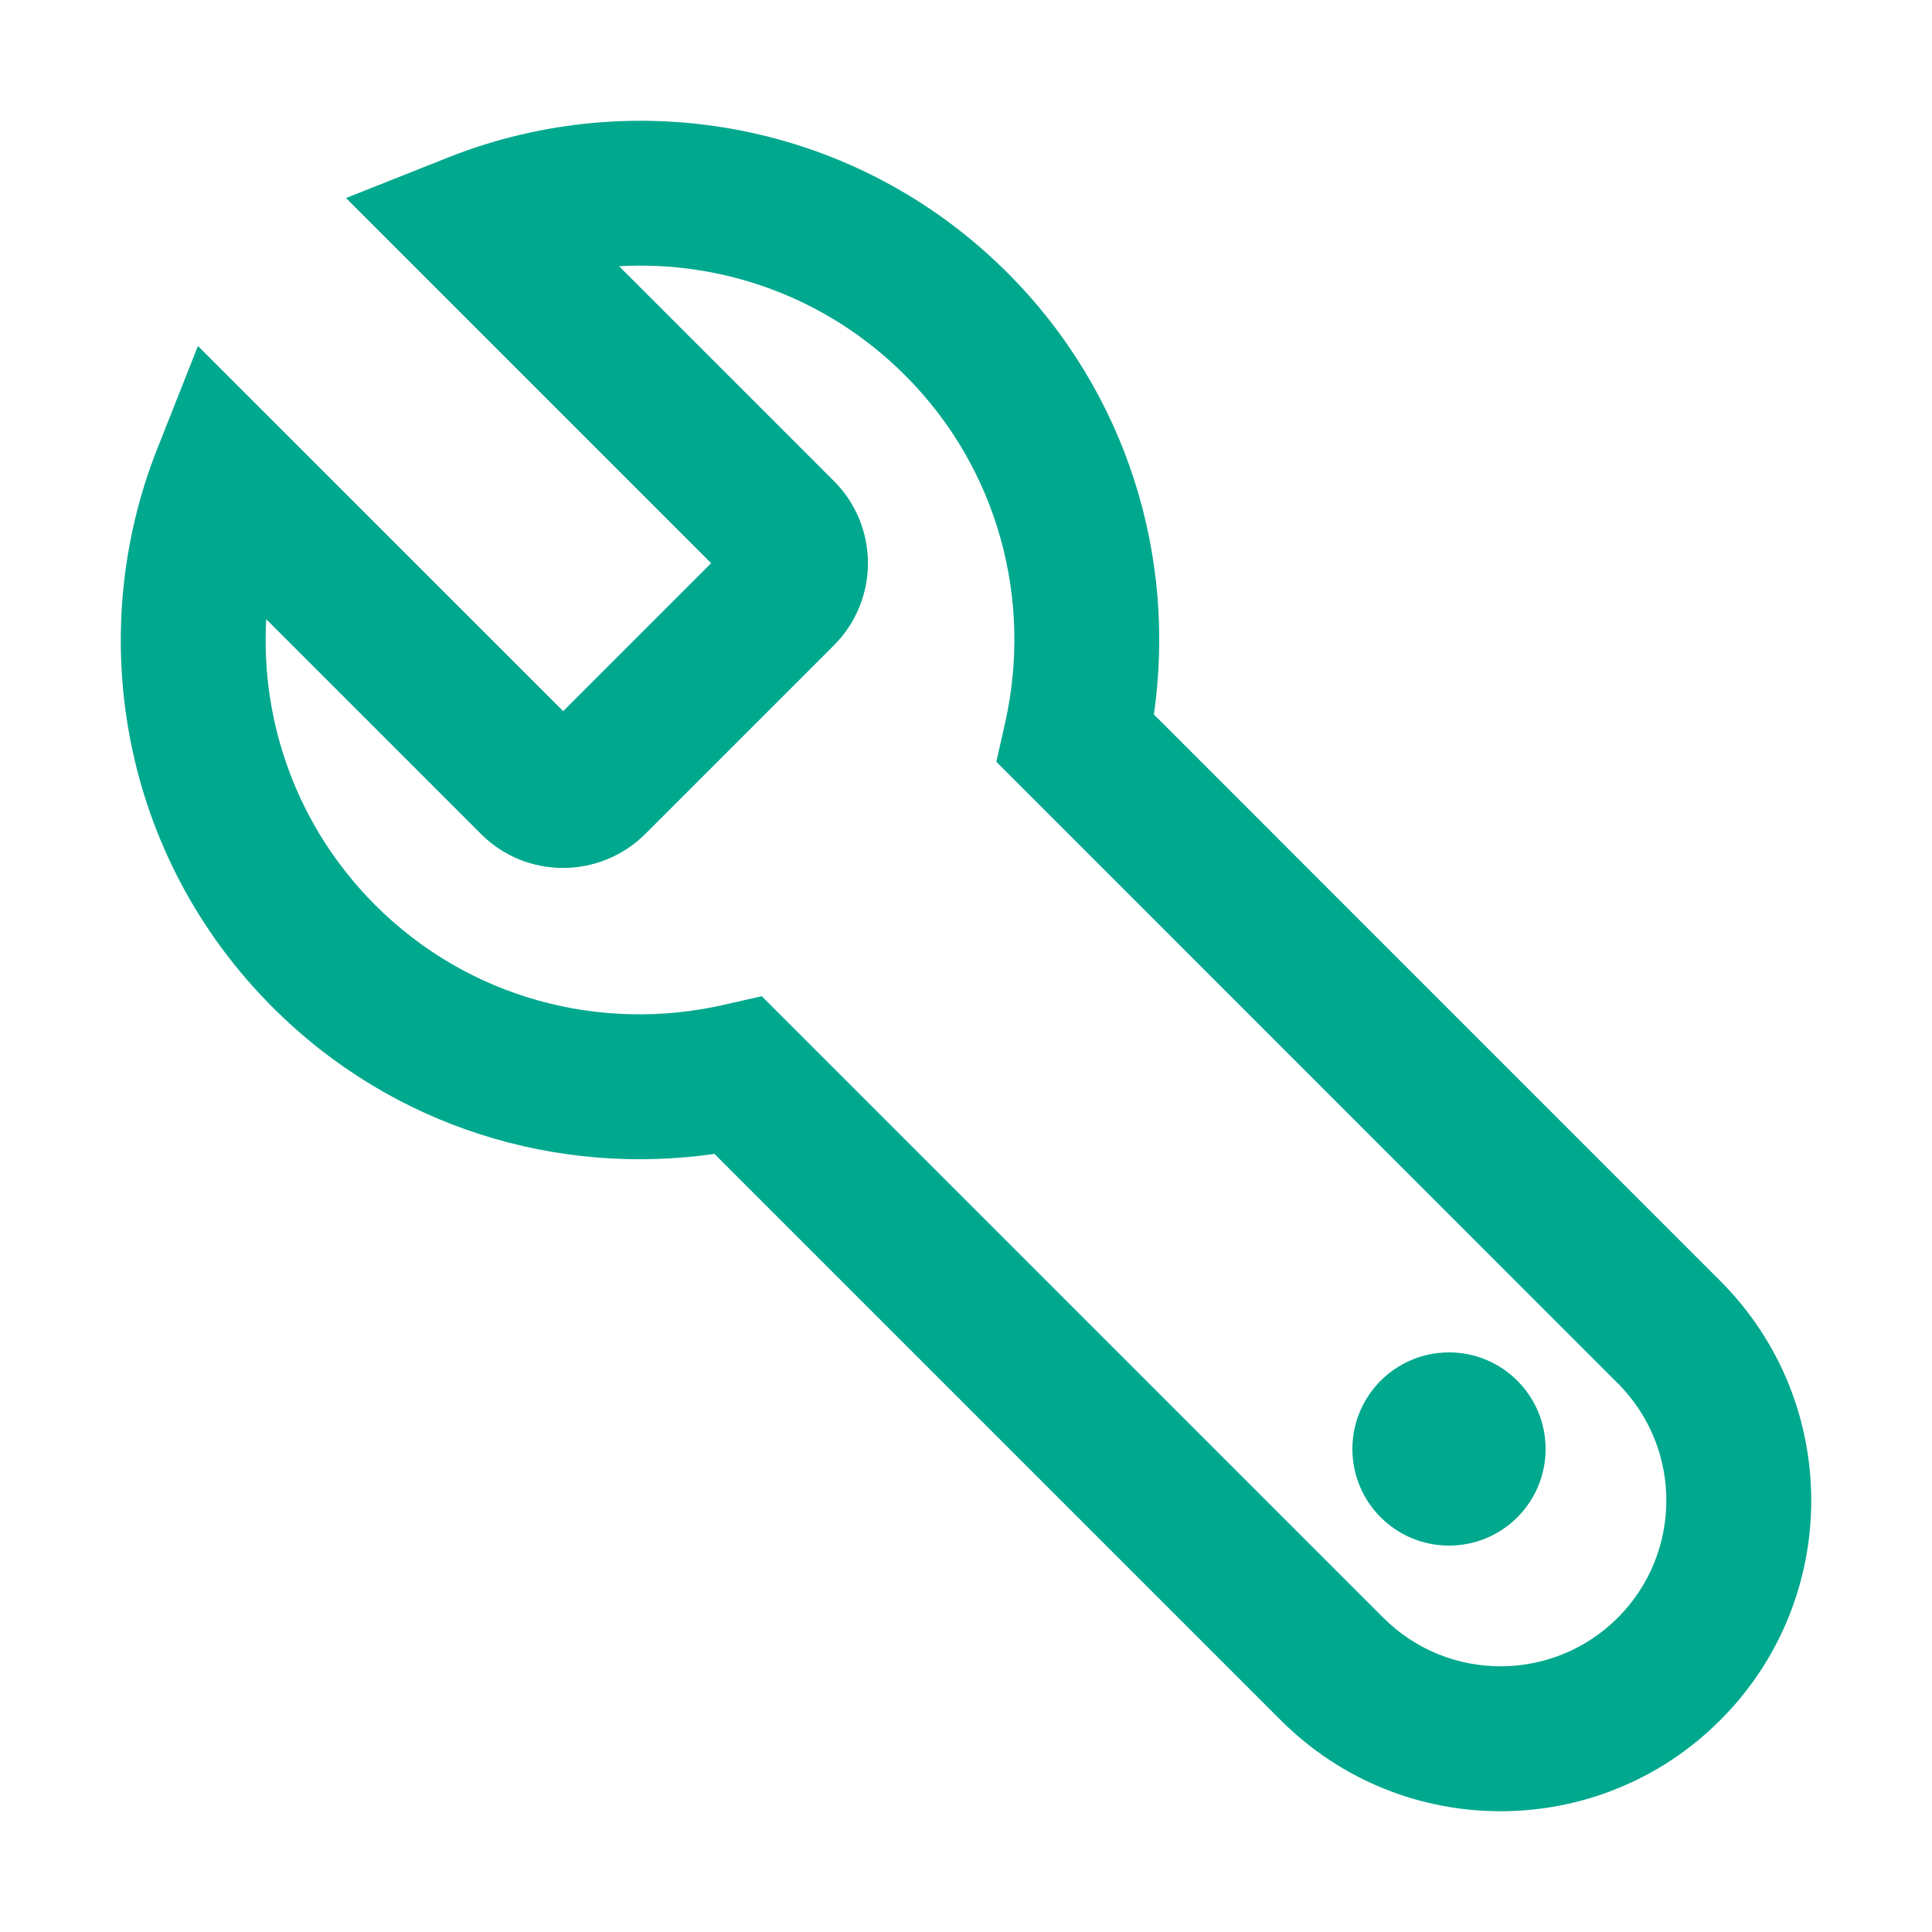 <svg width="20" height="20" viewBox="0 0 20 20" fill="none" xmlns="http://www.w3.org/2000/svg">
<path fill-rule="evenodd" clip-rule="evenodd" d="M4.642 1.629C6.574 0.863 8.863 1.258 10.429 2.824C11.677 4.072 12.178 5.779 11.945 7.396L17.784 13.236L17.787 13.238L17.807 13.259C19.064 14.515 19.064 16.551 17.808 17.807C16.552 19.064 14.515 19.064 13.259 17.808L7.396 11.945C5.779 12.178 4.072 11.678 2.824 10.429C1.258 8.864 0.863 6.575 1.629 4.643L2.049 3.582L5.83 7.362L7.362 5.83L3.582 2.05L4.642 1.629ZM6.409 2.756L8.633 4.98C9.103 5.45 9.101 6.212 8.633 6.68L6.68 8.633C6.213 9.099 5.45 9.105 4.98 8.634L2.756 6.41C2.696 7.474 3.073 8.557 3.884 9.369C4.859 10.344 6.225 10.688 7.483 10.404L7.886 10.313L14.32 16.747C14.99 17.417 16.076 17.417 16.747 16.747C17.411 16.083 17.418 15.01 16.765 14.338L16.789 14.358L16.747 14.319C16.753 14.325 16.759 14.332 16.765 14.338L16.764 14.337L10.314 7.886L10.405 7.483C10.688 6.225 10.344 4.859 9.369 3.885C8.557 3.072 7.474 2.696 6.409 2.756Z" fill="#00A88E"/>
<circle cx="15" cy="15" r="1" fill="#00A88E"/>
</svg>

